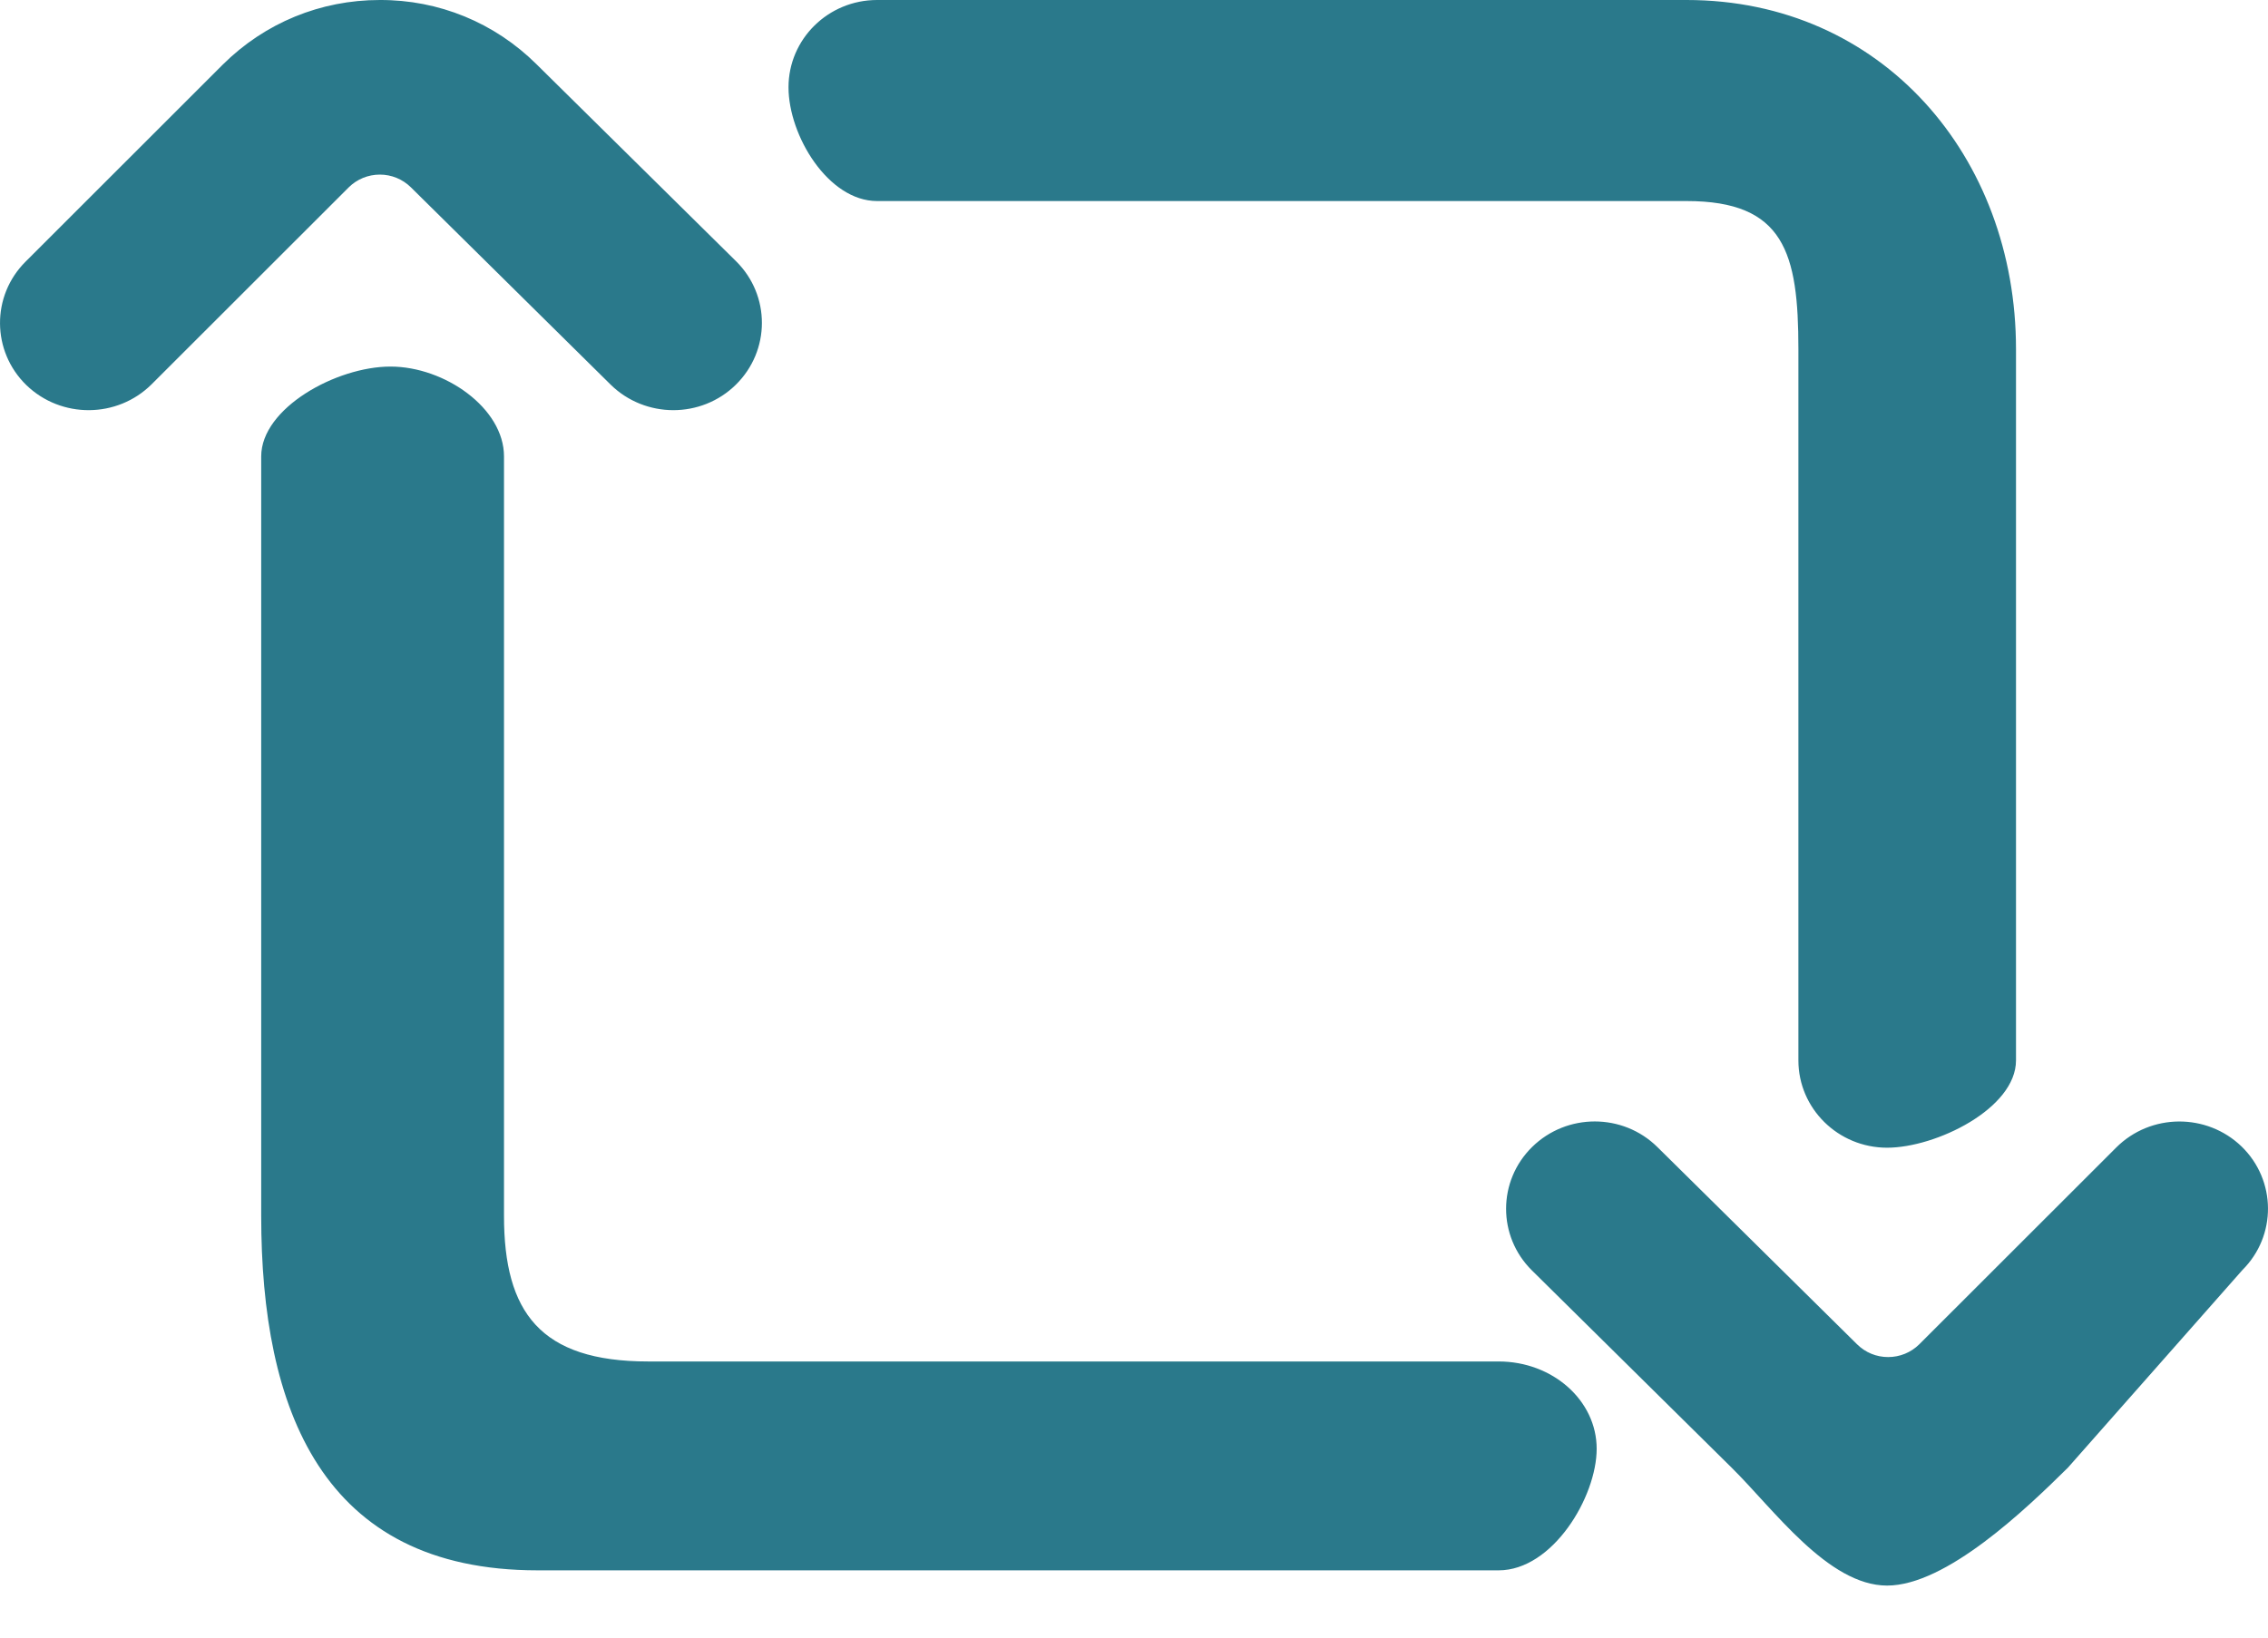 <?xml version="1.0" encoding="UTF-8"?>
<svg width="18px" height="13px" viewBox="0 0 18 13" version="1.1" xmlns="http://www.w3.org/2000/svg" xmlns:xlink="http://www.w3.org/1999/xlink">
    <!-- Generator: Sketch 52.6 (67491) - http://www.bohemiancoding.com/sketch -->
    <title>retweet</title>
    <desc>Created with Sketch.</desc>
    <g id="Pages" stroke="none" stroke-width="1" fill="none" fill-rule="evenodd">
        <g id="Search-Result-(search-by-keywords)" transform="translate(-655, -396)" fill="#2A798B" fill-rule="nonzero">
            <g id="Group-12" transform="translate(576, 183)">
                <g id="Group-5" transform="translate(0, 64)">
                    <g id="Group-4">
                        <g id="retweet" transform="translate(79, 149)">
                            <path d="M6.258,0.693 C6.258,0.31 6.573,-4.54747351e-13 6.961,-4.54747351e-13 L13.386,-4.41535006e-13 C14.936,-4.41535006e-13 16,1.243 16,2.771 L16,8.418 C16,8.8 15.365,9.111 14.977,9.111 C14.588,9.111 14.273,8.8 14.273,8.418 L14.273,2.771 C14.273,2.007 14.161,1.596 13.386,1.596 L6.961,1.596 C6.573,1.596 6.258,1.076 6.258,0.693 Z M17.791,9.102 C17.514,8.834 17.069,8.837 16.796,9.109 L15.232,10.672 C15.166,10.737 15.078,10.773 14.985,10.773 C14.892,10.773 14.805,10.737 14.739,10.672 L13.154,9.106 C12.88,8.835 12.435,8.835 12.16,9.105 C11.885,9.375 11.884,9.814 12.158,10.085 L13.743,11.651 C14.075,11.978 14.508,12.587 14.977,12.587 C15.446,12.587 16.078,11.981 16.412,11.651 L17.797,10.082 C18.07,9.81 18.067,9.371 17.791,9.102 Z M11.894,10.808 L5.145,10.808 C4.286,10.808 4,10.416 4,9.652 L4,3.623 C4,3.24 3.529,2.91 3.099,2.91 C2.669,2.91 2.073,3.24 2.073,3.623 L2.073,9.652 C2.073,11.18 2.55,12.466 4.266,12.466 L11.894,12.466 C12.323,12.466 12.672,11.883 12.672,11.501 C12.672,11.118 12.323,10.808 11.894,10.808 Z M3.015,1.386 L3.015,1.386 C3.107,1.386 3.195,1.422 3.261,1.487 L4.846,3.053 C4.983,3.188 5.164,3.256 5.344,3.256 C5.523,3.256 5.703,3.189 5.84,3.054 C6.115,2.784 6.116,2.345 5.842,2.074 L4.257,0.509 C3.925,0.18 3.483,-0.002 3.014,1.46204623e-05 C2.544,0 2.103,0.181 1.769,0.512 L0.203,2.077 C-0.07,2.349 -0.067,2.788 0.209,3.057 C0.486,3.325 0.931,3.322 1.204,3.05 L2.768,1.487 C2.834,1.422 2.922,1.386 3.015,1.386 Z" id="Shape"></path>
                        </g>
                    </g>
                </g>
            </g>
        </g>
    </g>
</svg>